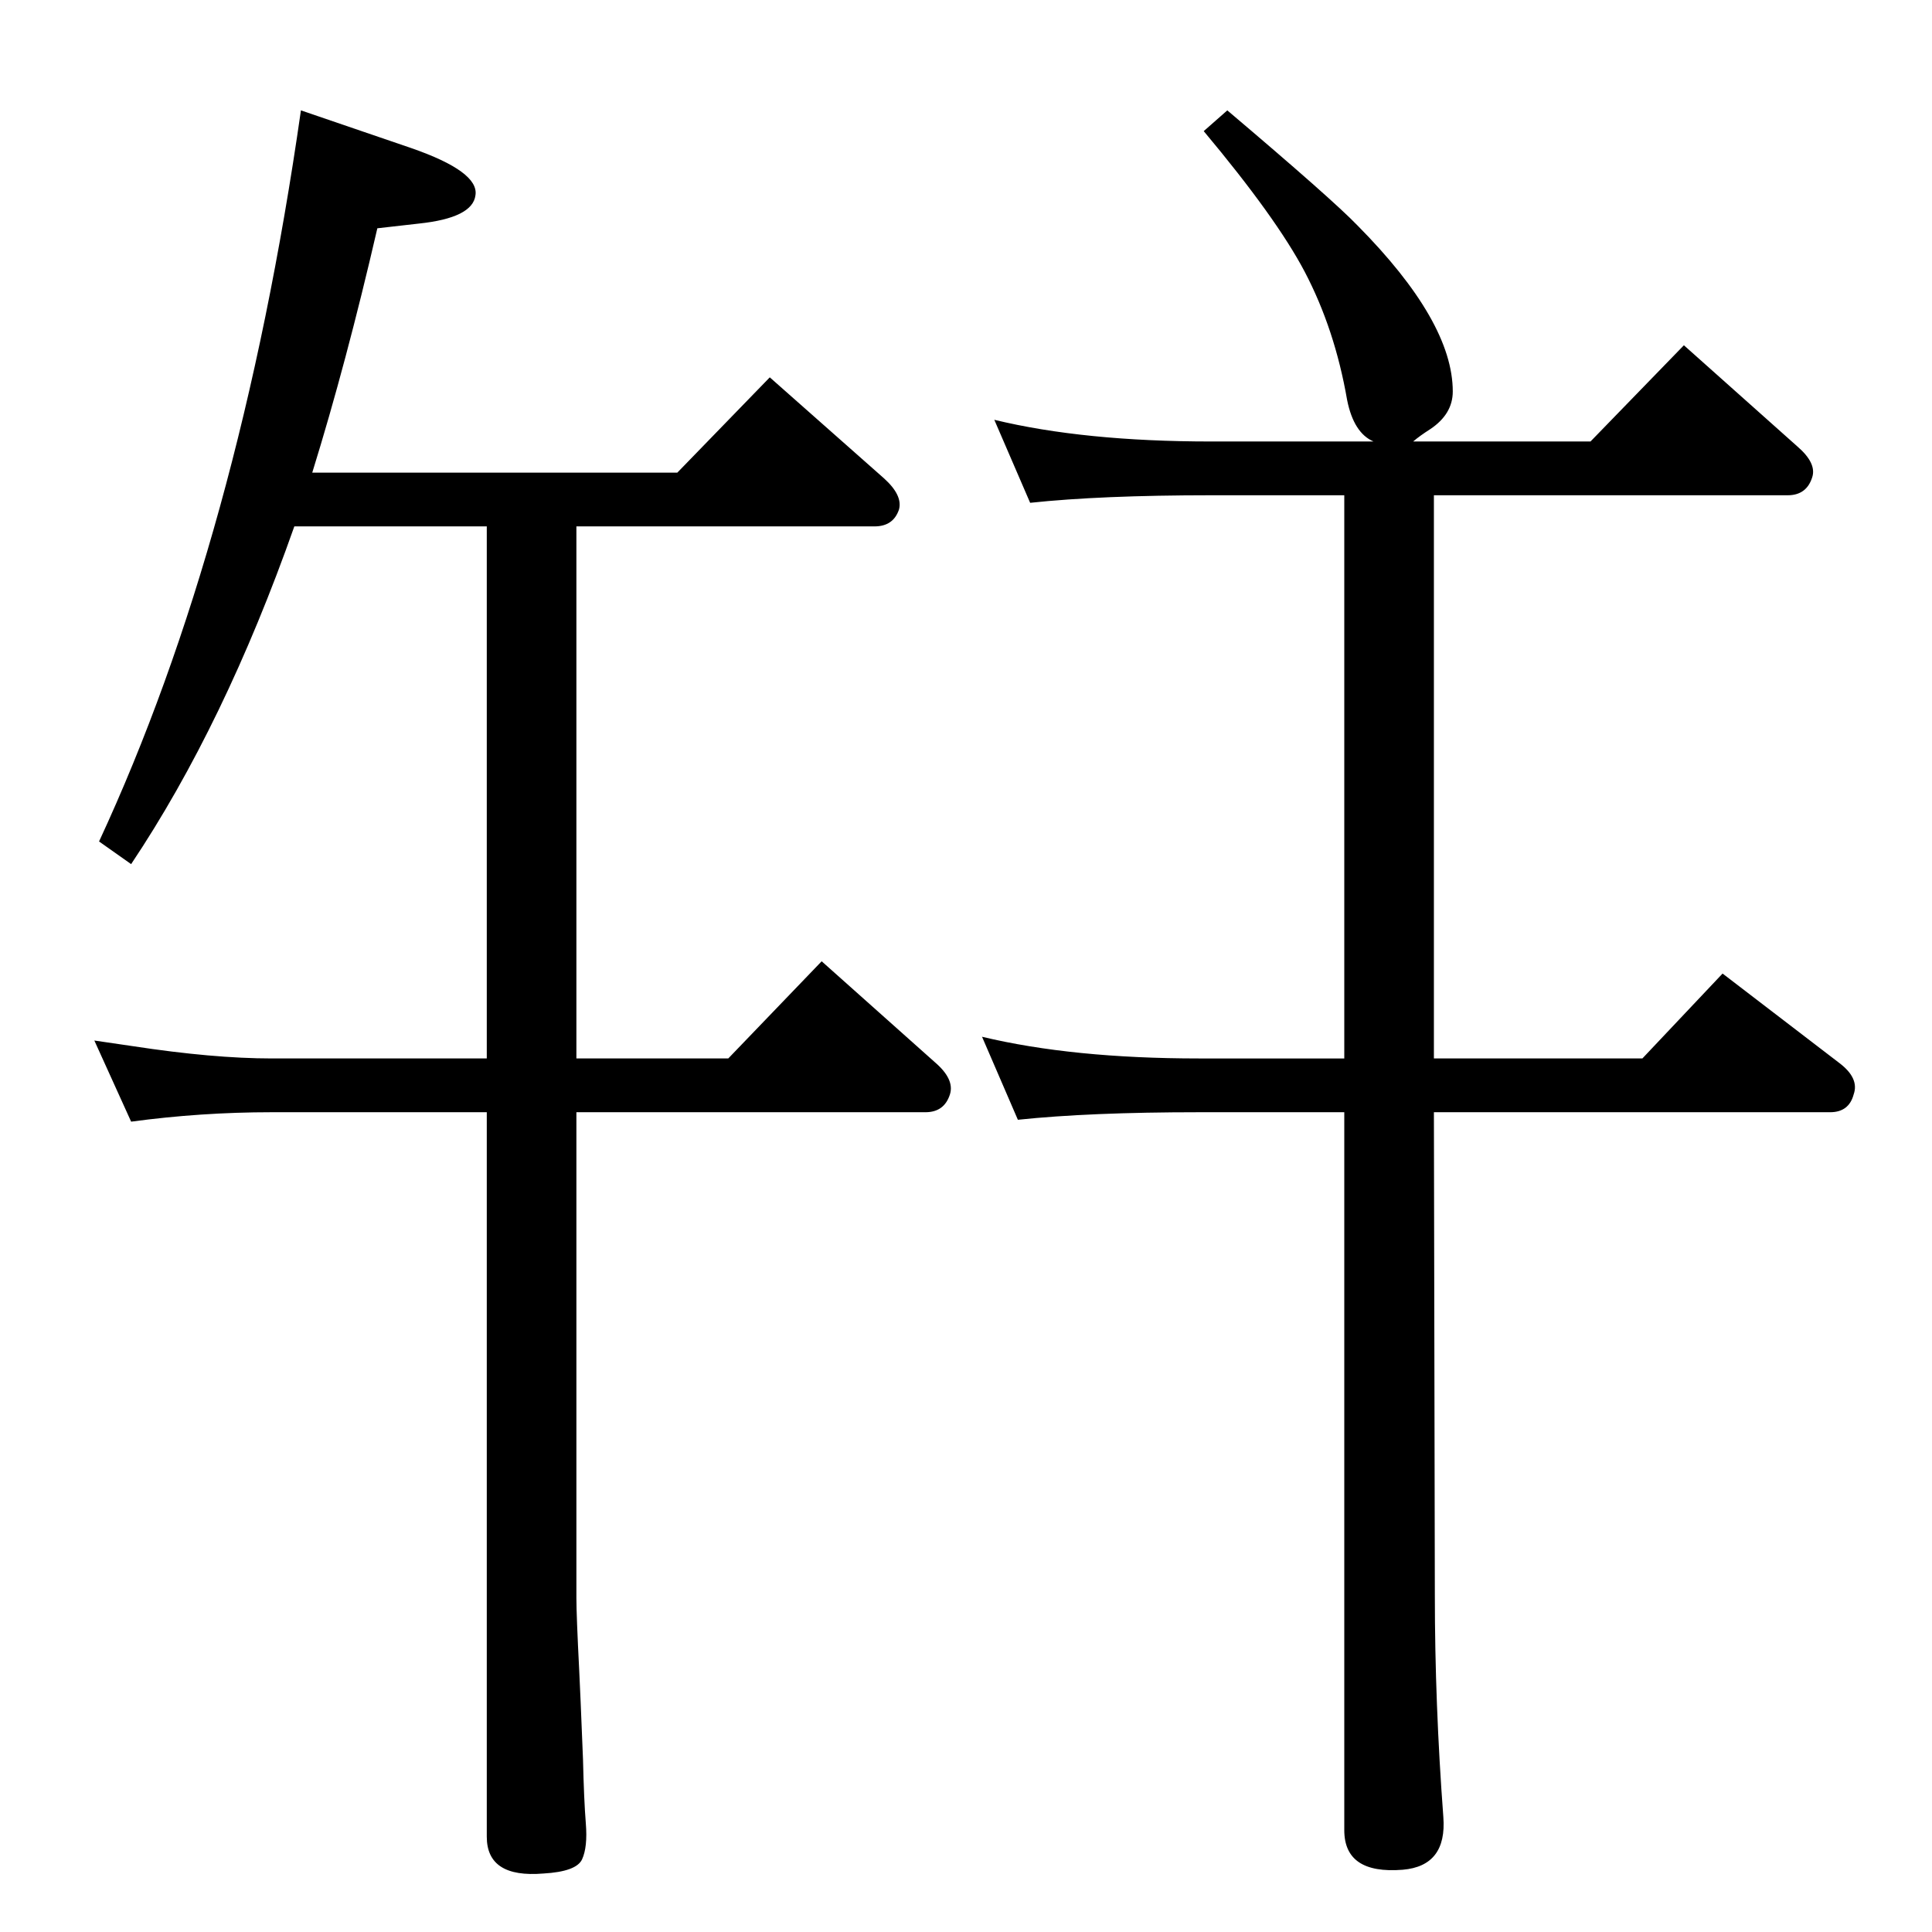 <?xml version="1.0" standalone="no"?>
<!DOCTYPE svg PUBLIC "-//W3C//DTD SVG 1.1//EN" "http://www.w3.org/Graphics/SVG/1.1/DTD/svg11.dtd" >
<svg xmlns="http://www.w3.org/2000/svg" xmlns:xlink="http://www.w3.org/1999/xlink" version="1.1" viewBox="0 0 2048 2048">
  <g transform="matrix(1 0 0 -1 0 2048)">
   <path fill="currentColor"
d="M312 1490q-74 -210 -173 -358l-34 24q149 321 214 775l117 -40q72 -25 68 -50q-3 -24 -60 -30l-44 -5q-33 -143 -69 -259h387l98 101l121 -107q20 -18 16 -33q-6 -18 -26 -18h-316v-564h161l99 103l120 -107q21 -18 16 -34q-6 -19 -26 -19h-370v-515q0 -18 3 -77
q1 -19 4 -94q1 -43 3 -68t-4 -38t-41 -15q-60 -5 -60 39v768h-228q-75 0 -149 -10l-39 86q27 -4 41 -6q85 -13 147 -13h228v564h-204zM1425 1523h-141q-117 0 -192 -8l-38 88q95 -23 230 -23h172q-21 9 -28 44q-13 75 -45 136q-30 57 -107 149l25 22q111 -94 138 -122
q101 -102 101 -176q0 -24 -24 -40q-11 -7 -18 -13h188l99 102l120 -107q21 -18 16 -33q-6 -19 -26 -19h-375v-597h221l85 90l124 -95q21 -16 15 -33q-5 -19 -25 -19h-420l1 -512q0 -115 9 -235q4 -52 -43 -56q-62 -5 -62 42v761h-154q-116 0 -192 -8l-38 88q96 -23 230 -23
h154v597z" />
  </g>

</svg>
